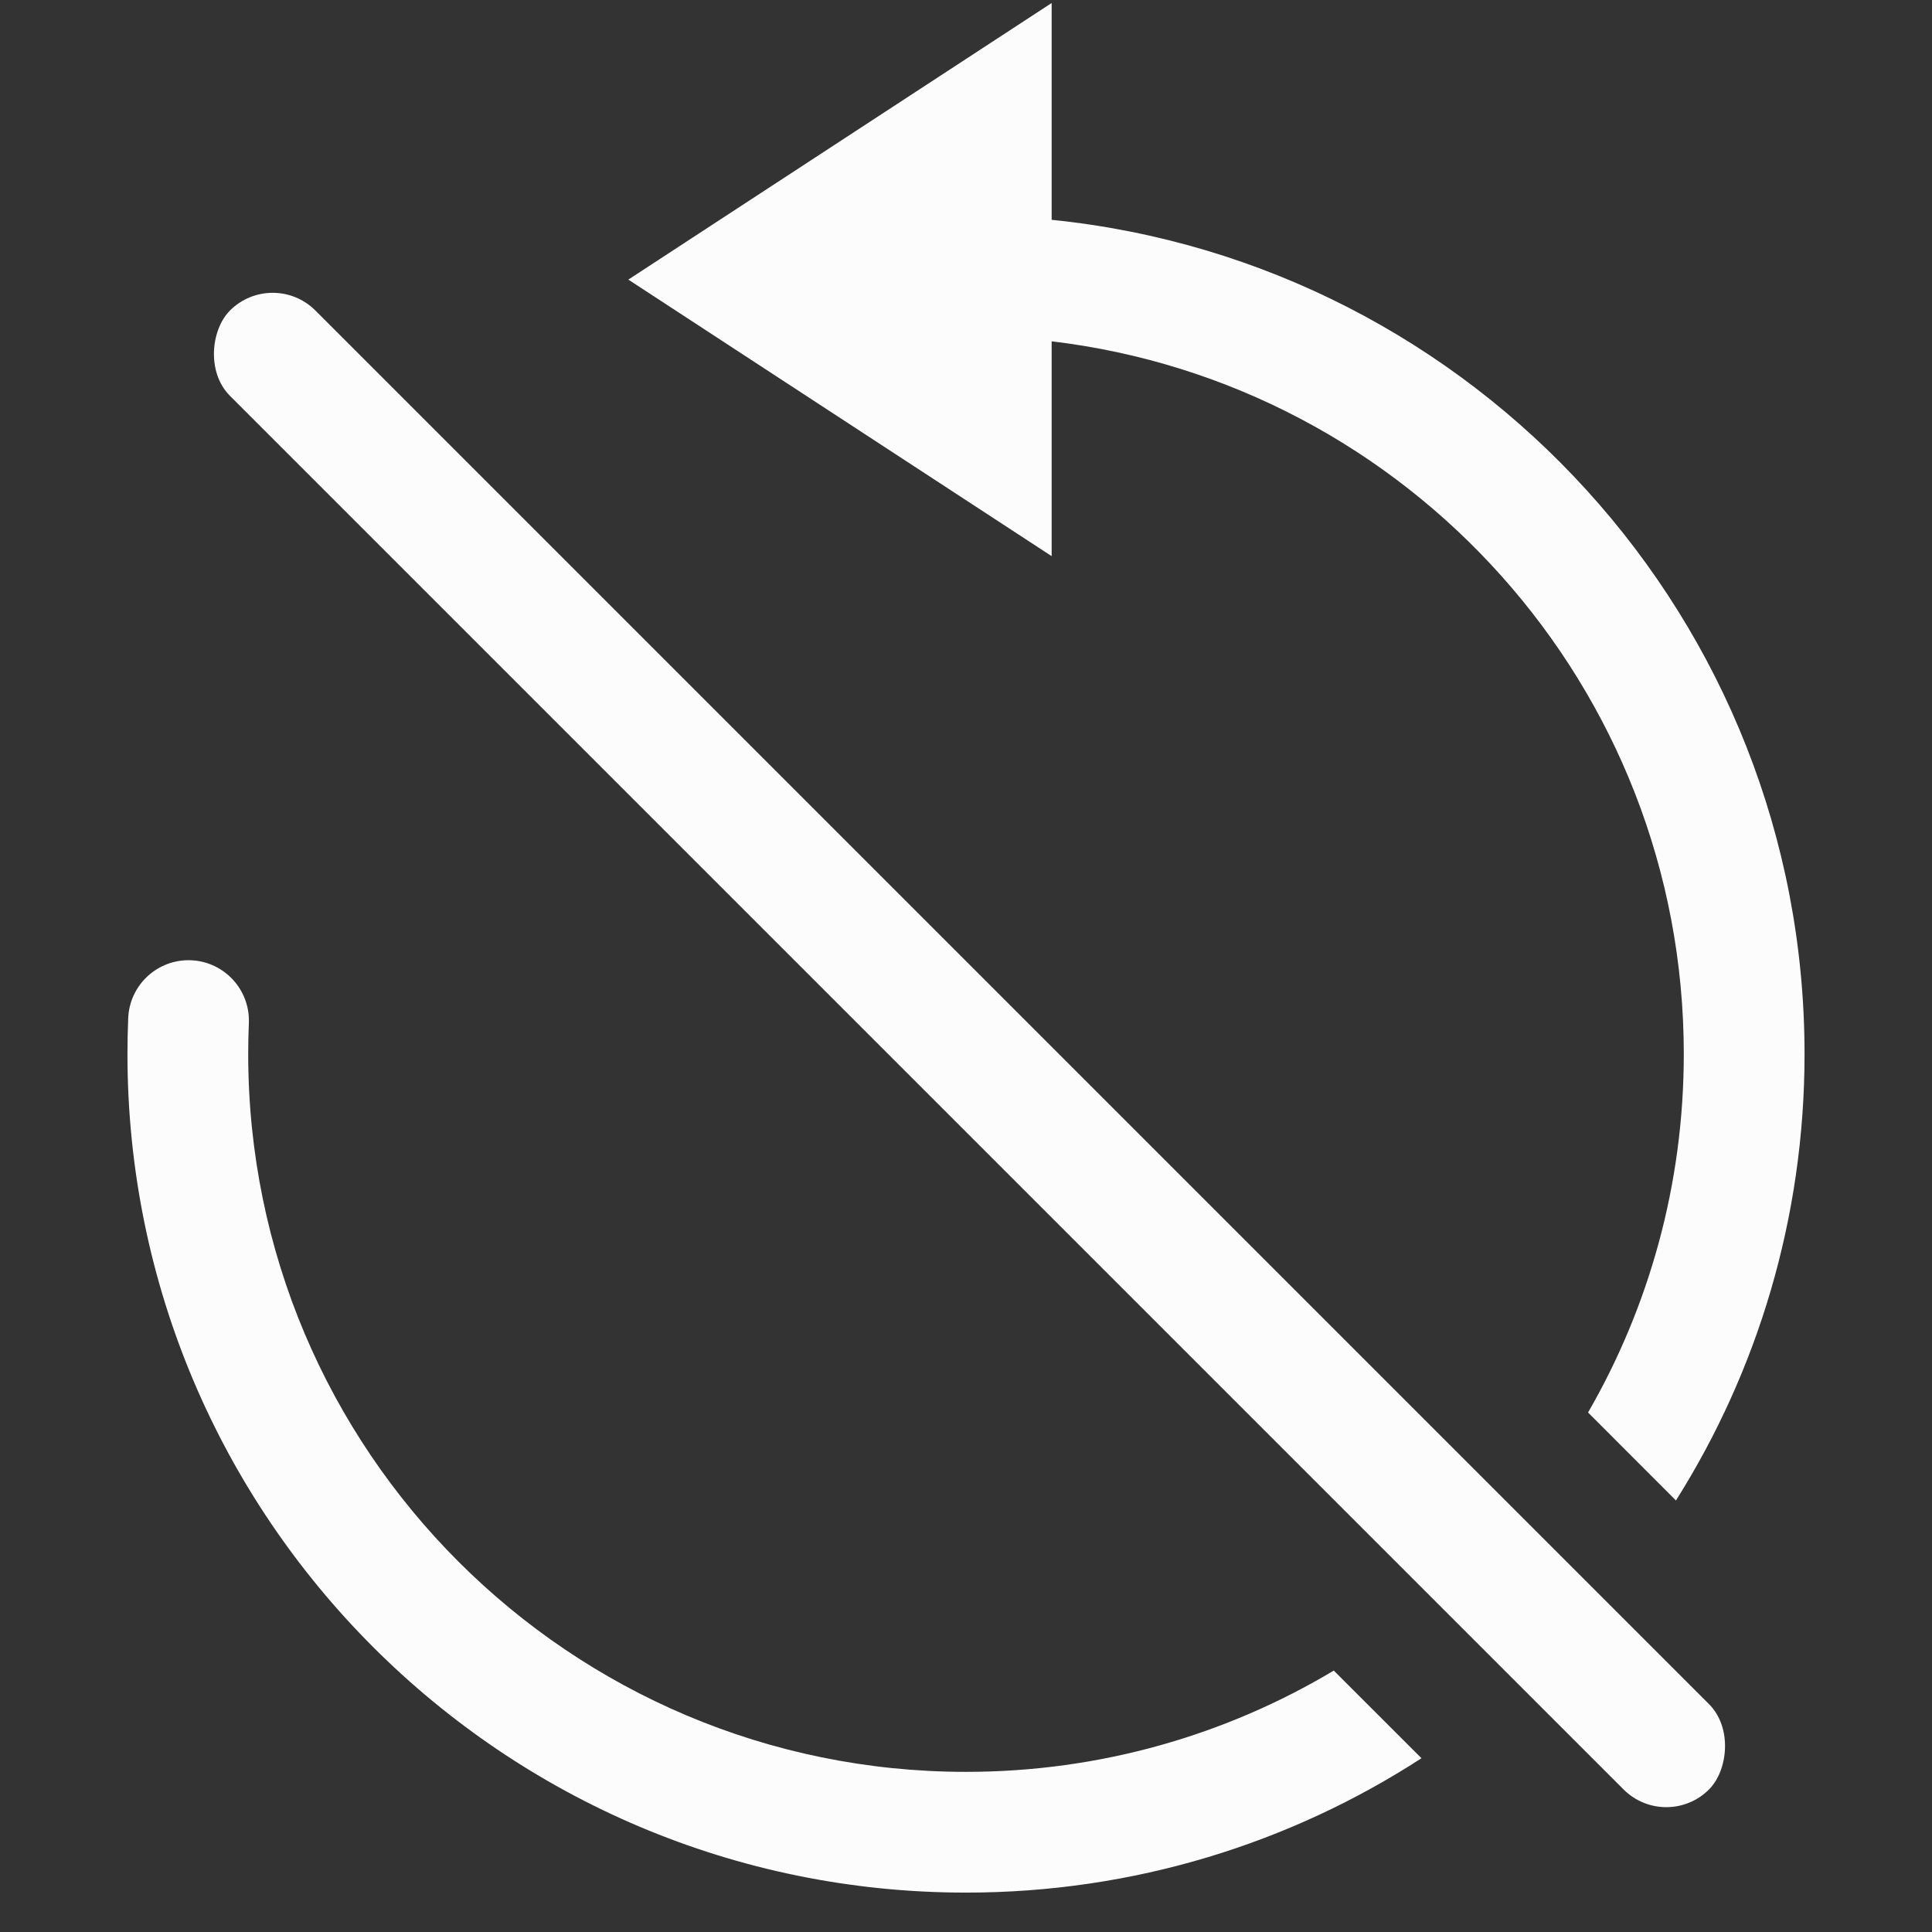 <svg xmlns="http://www.w3.org/2000/svg" width="36" height="36" viewBox="0 0 36 36"><rect x="0" y="0" width="36" height="36" fill="#333333" stroke="none"/><g fill="none" fill-rule="evenodd"><rect width="36" height="36"/><path fill="#FCFCFC" fill-rule="nonzero" d="M3.561,17.893 C4.181,17.92 4.663,18.444 4.637,19.065 C4.629,19.256 4.625,19.448 4.625,19.641 C4.625,27.028 10.613,33.016 18,33.016 C20.505,33.016 22.849,32.327 24.853,31.129 L26.487,32.762 C24.043,34.346 21.129,35.266 18,35.266 C9.371,35.266 2.375,28.27 2.375,19.641 C2.375,19.417 2.38,19.193 2.389,18.97 C2.415,18.349 2.94,17.867 3.561,17.893 Z M19.596,0.056 L19.596,4.096 C27.476,4.896 33.625,11.55 33.625,19.641 C33.625,22.698 32.747,25.551 31.229,27.959 L29.591,26.32 C30.726,24.354 31.375,22.073 31.375,19.641 C31.375,12.794 26.231,7.149 19.596,6.36 L19.596,10.363 L11.708,5.21 L19.596,0.056 Z"/><rect width="38.974" height="2.25" x="-1.422" y="18.44" fill="#FCFCFC" rx="1.125" transform="rotate(-135 18.065 19.565)"/></g></svg>